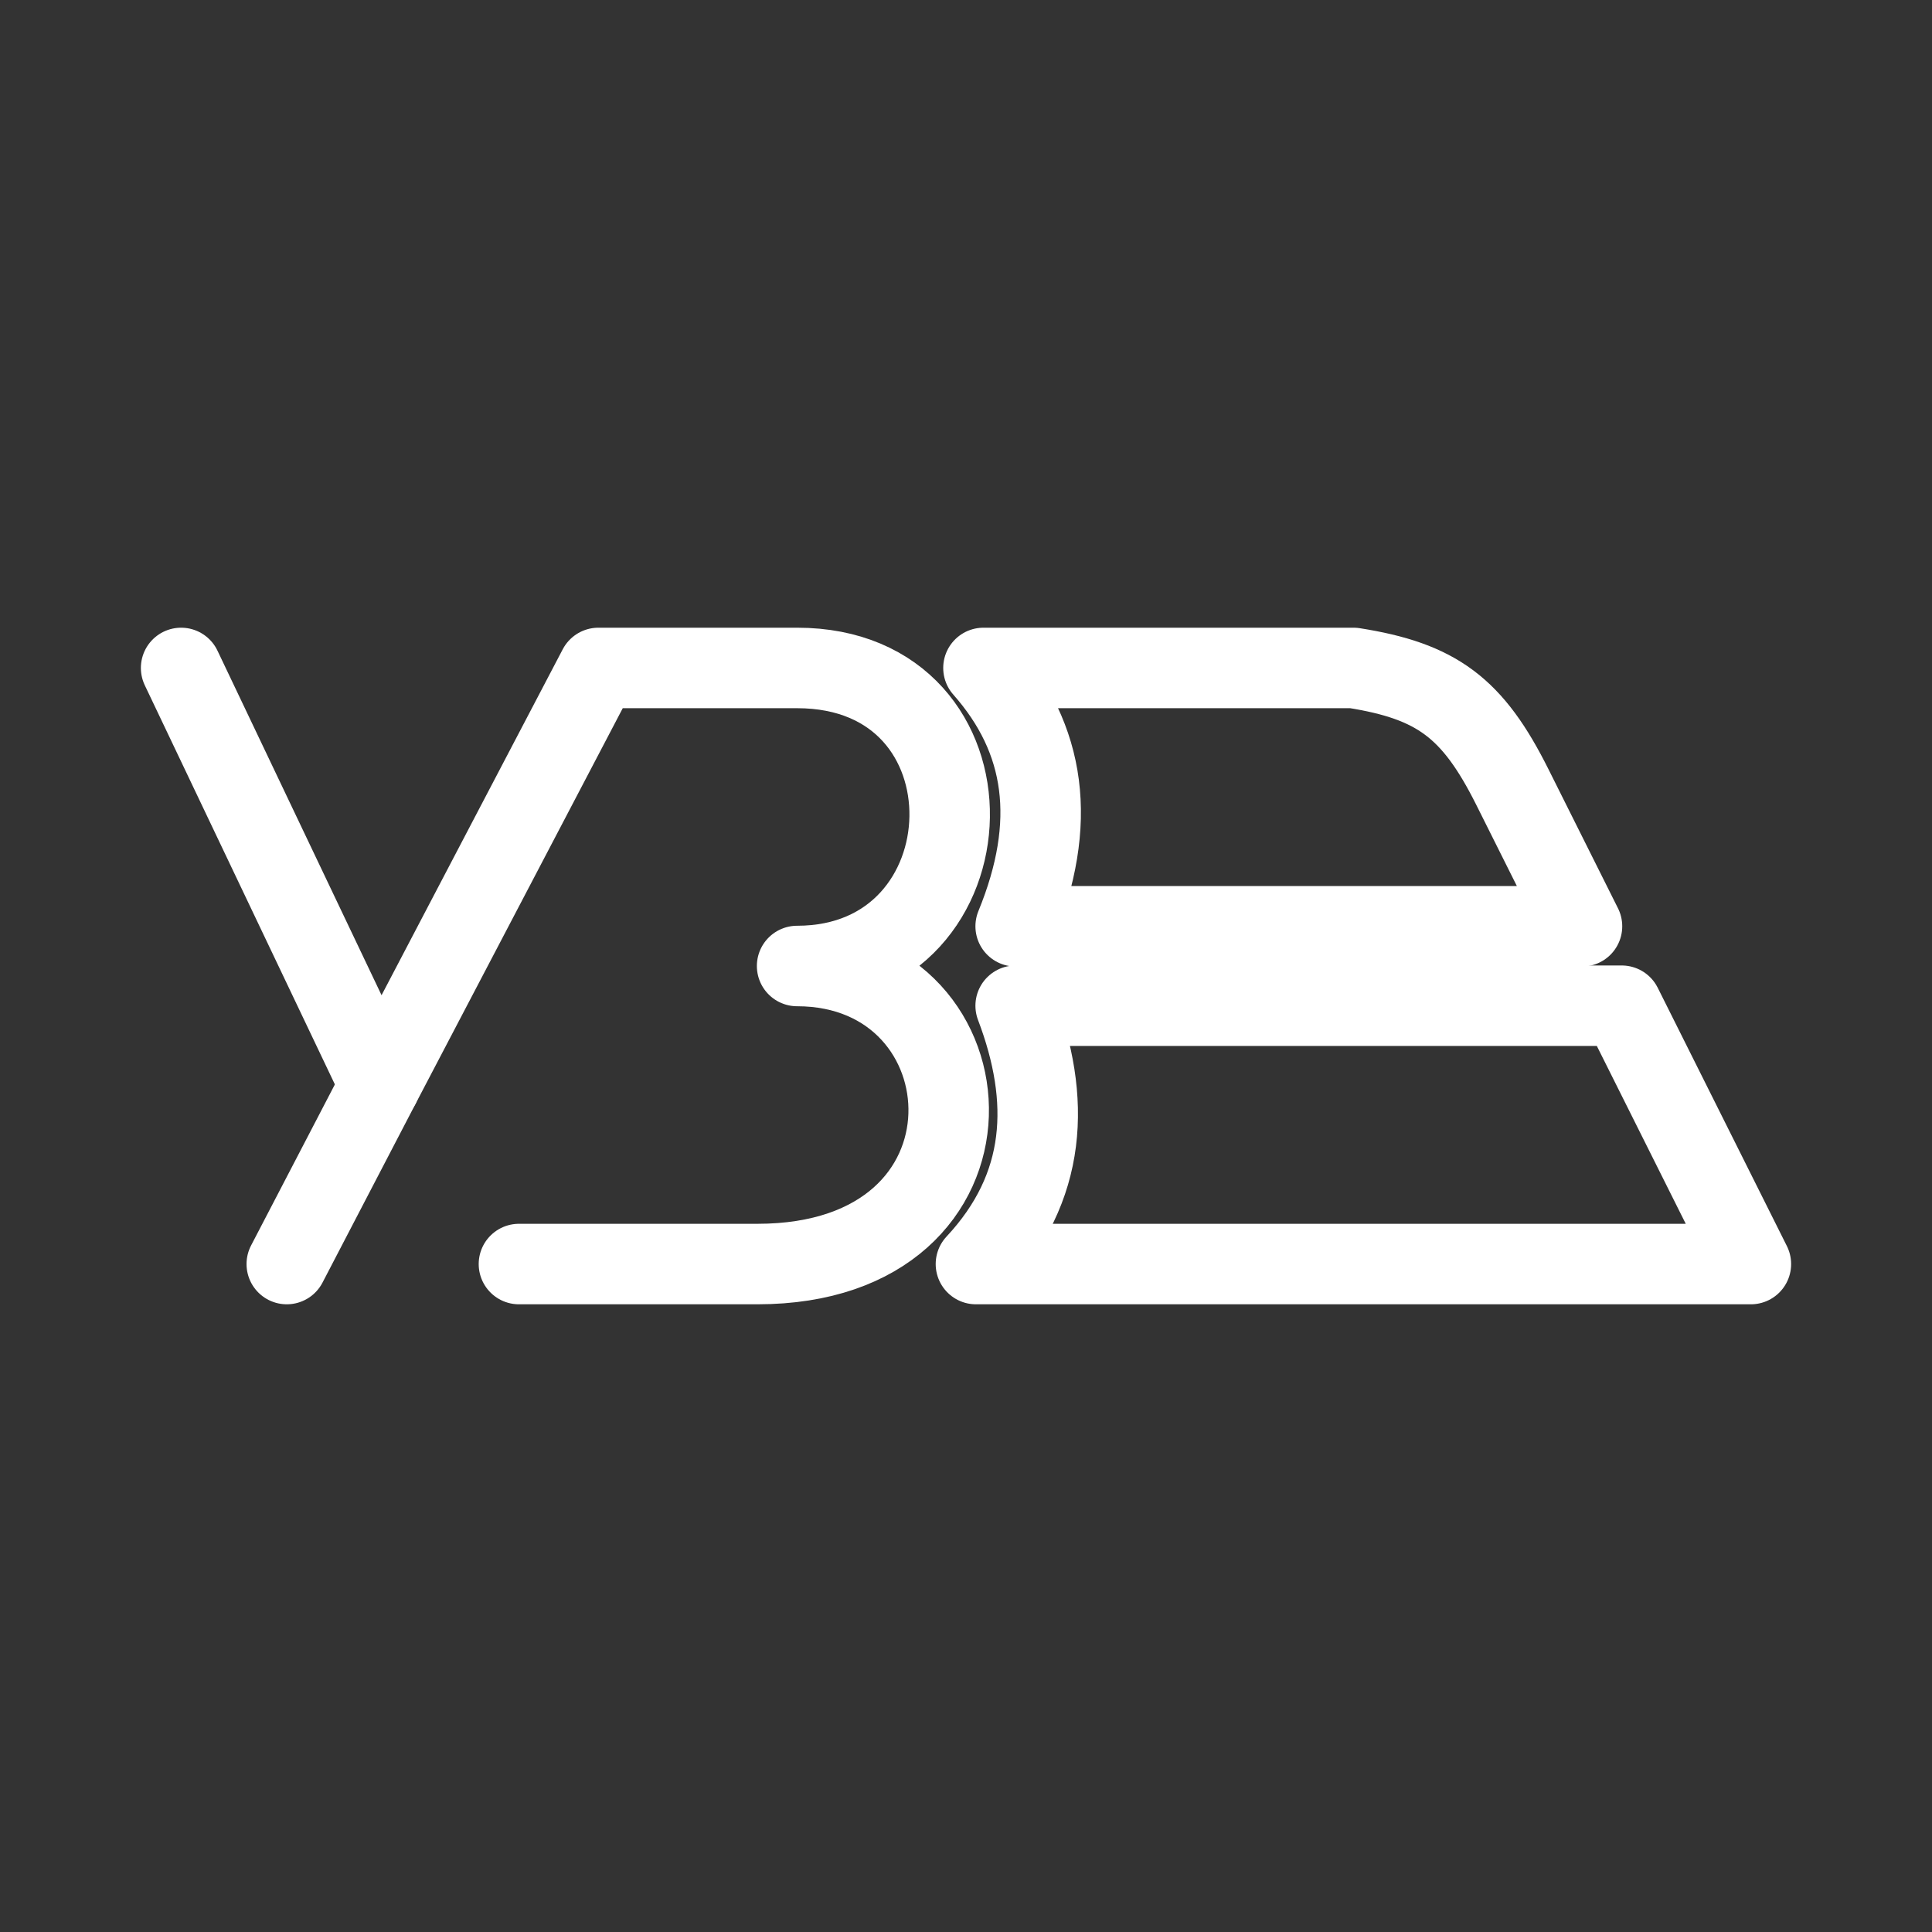 <?xml version="1.0" encoding="UTF-8"?><svg id="a" xmlns="http://www.w3.org/2000/svg" viewBox="0 0 48 48"><rect x="0" y="0" width="48" height="48" fill="#333333" stroke="none"/><defs><style>.b{stroke-width:2px;fill:none;stroke:#fff;stroke-linecap:round;stroke-linejoin:round;}</style></defs><path class="b" d="m39.304,23.013l-1.728-3.456c-.987-1.975-1.878-2.635-3.949-2.962h-9.193c1.553,1.758,1.854,3.848.8,6.418h14.07Z"/><path class="b" d="m40.291,24.987l3.209,6.418h-19.253c1.776-1.903,1.875-4.08.987-6.418h15.057Z"/><path class="b" d="m4.5,16.595l4.937,10.367,5.43-10.367h4.937c5.17,0,4.937,7.405,0,7.405,4.937,0,5.43,7.405-.987,7.405h-5.924"/><path class="b" d="m9.437,26.962l-2.312,4.443"/></svg>